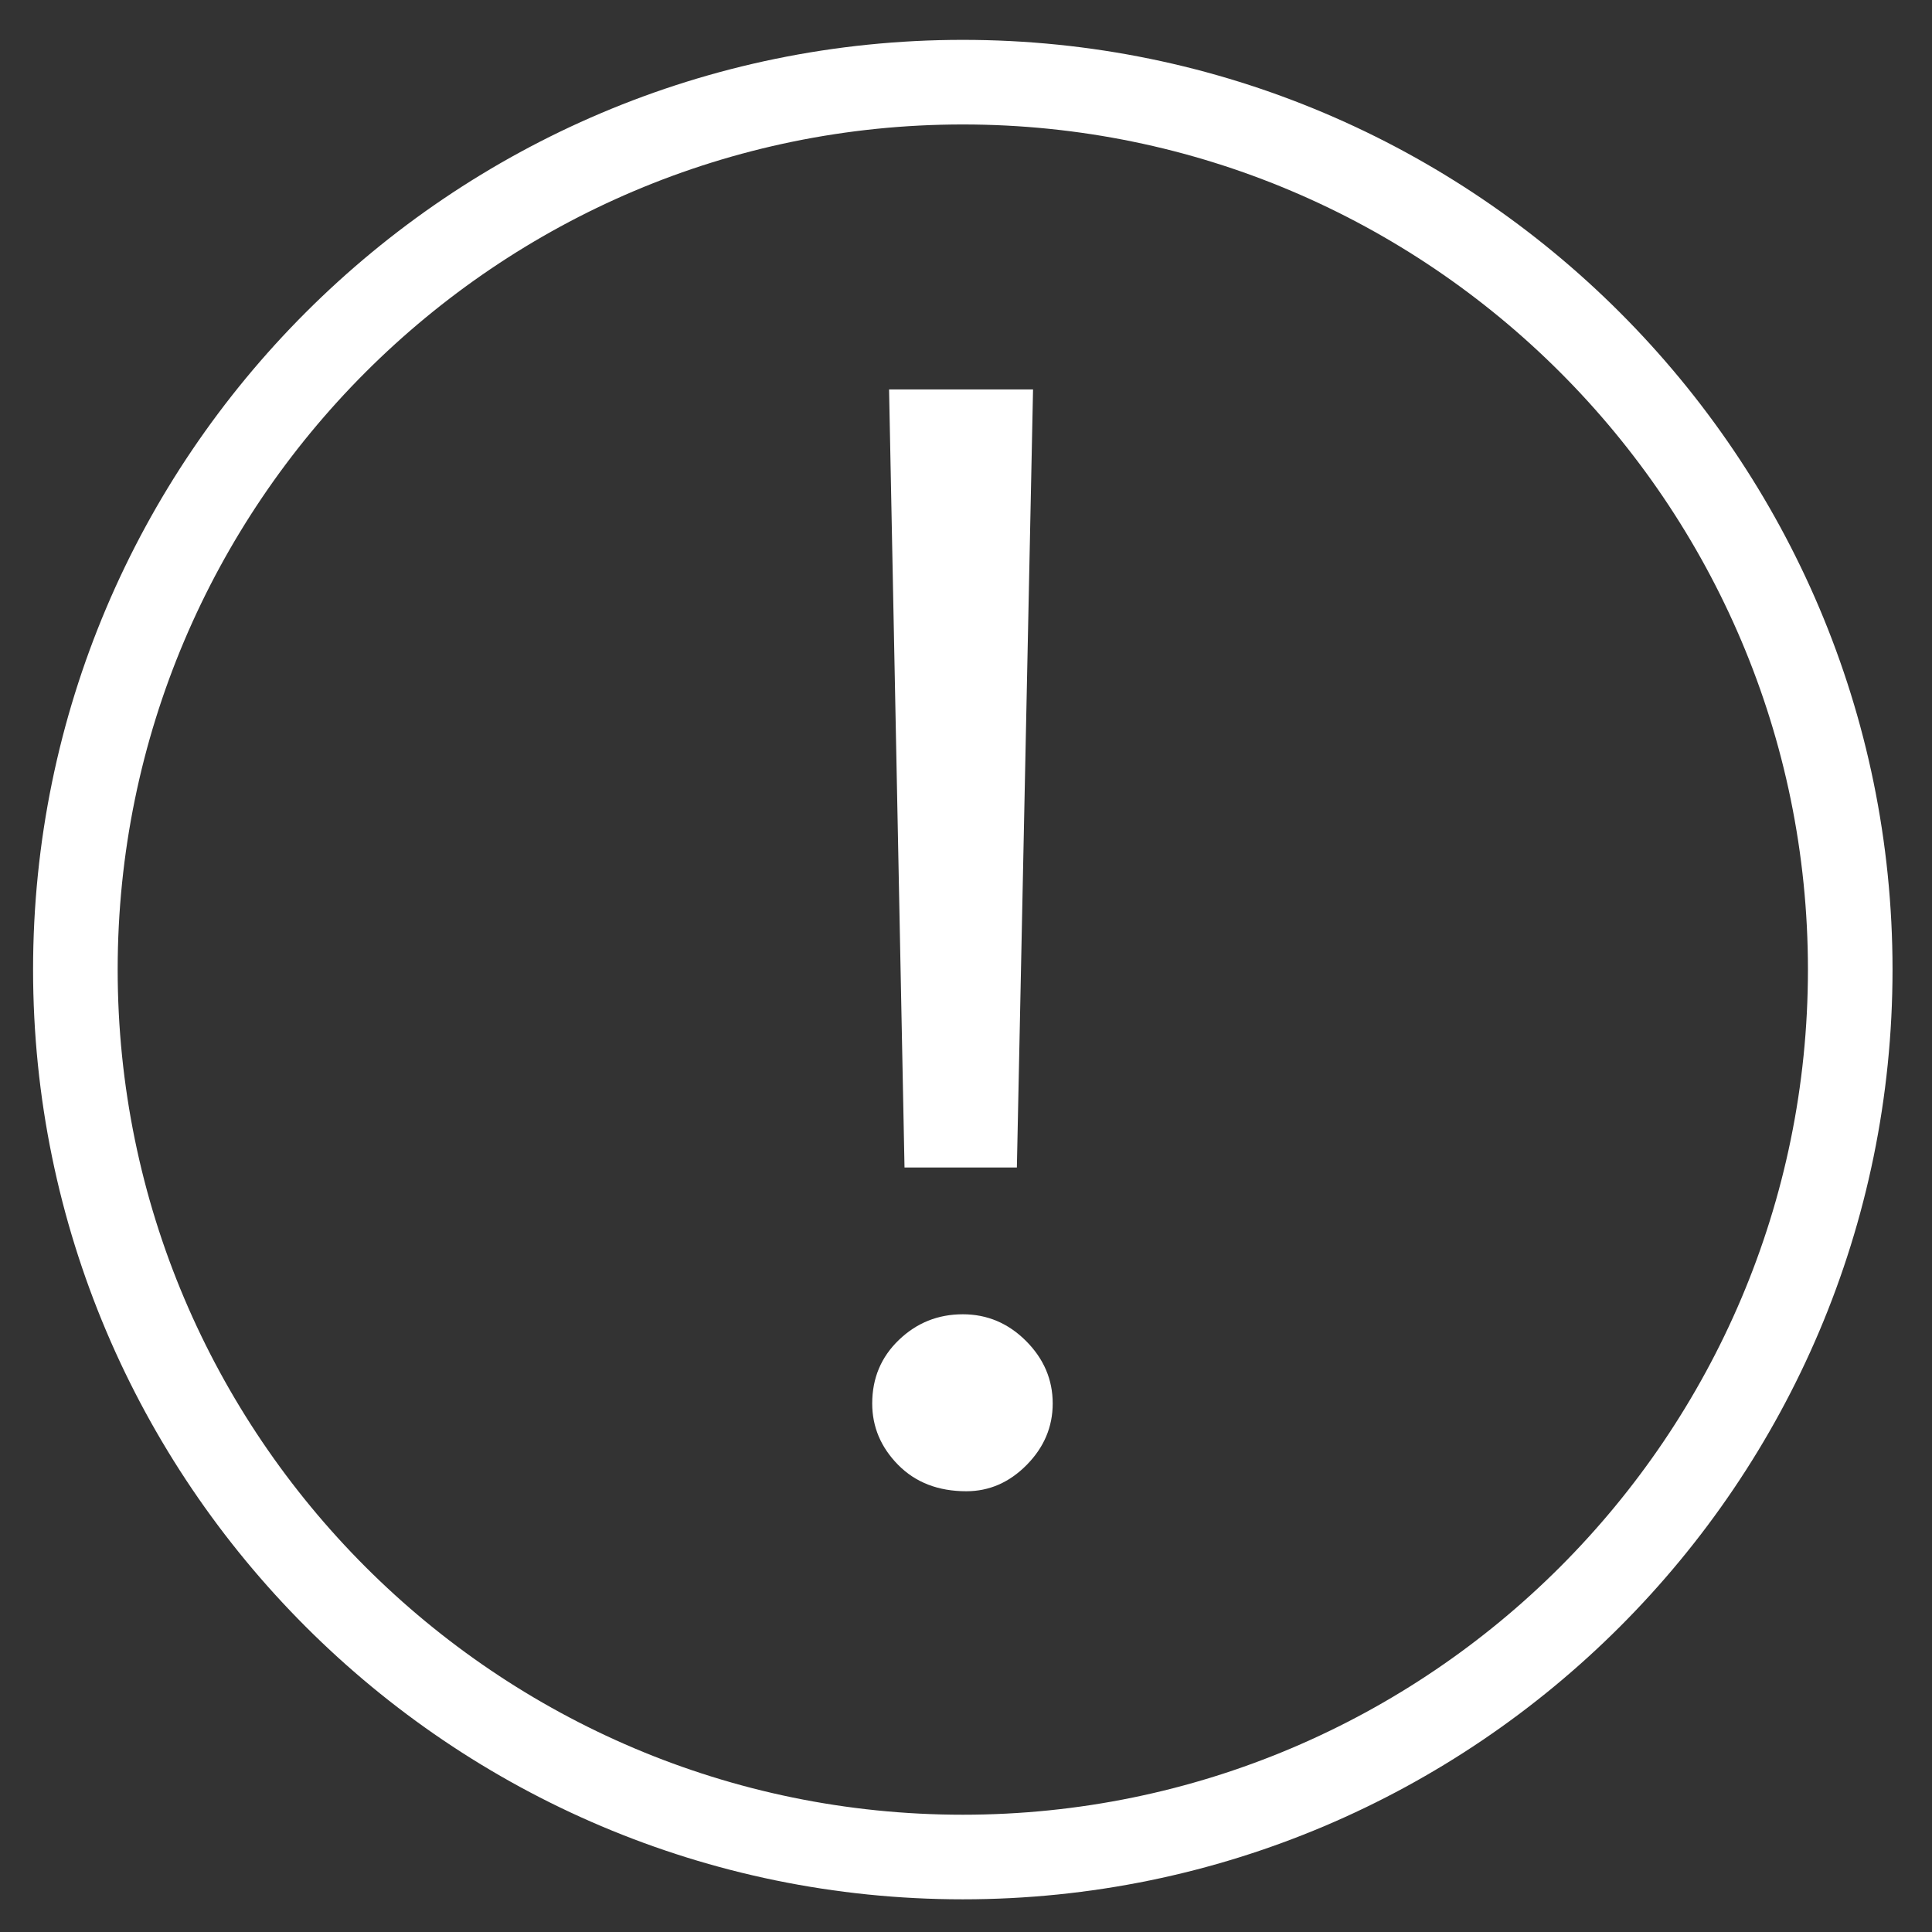 <?xml version="1.0" encoding="utf-8"?>
<!-- Generator: Adobe Illustrator 16.0.0, SVG Export Plug-In . SVG Version: 6.00 Build 0)  -->
<!DOCTYPE svg PUBLIC "-//W3C//DTD SVG 1.1//EN" "http://www.w3.org/Graphics/SVG/1.1/DTD/svg11.dtd">
<svg version="1.1" id="图层_1" xmlns="http://www.w3.org/2000/svg" xmlns:xlink="http://www.w3.org/1999/xlink" x="0px" y="0px"
	 width="800px" height="800px" viewBox="0 0 800 800" enable-background="new 0 0 800 800" xml:space="preserve">
<rect x="0" y="0" width="800" height="800" fill="#333333" stroke="none"/>
<path fill="#fff" d="M398.676,786.468c-212.276,0-384.98-172.703-384.98-384.988c0-212.276,172.704-384.972,384.98-384.972
	c212.275,0,384.979,172.696,384.979,384.972C783.655,613.765,610.951,786.468,398.676,786.468z M398.676,51.538
	c-192.965,0-349.95,156.985-349.95,349.941c0,192.974,156.985,349.96,349.95,349.96c192.965,0,349.951-156.986,349.951-349.96
	C748.627,208.523,591.641,51.538,398.676,51.538z"/>
<g>
	<path fill="#fff" d="M361.164,581.145c0-10.468,3.686-19.241,11.05-26.306c7.364-7.081,16.191-10.623,26.462-10.623
		c10.082,0,18.806,3.678,26.178,11.049c7.355,7.373,11.05,15.994,11.05,25.88c0,9.699-3.593,18.167-10.775,25.452
		c-7.167,7.253-15.497,10.896-24.999,10.896c-11.632,0-21.03-3.644-28.207-10.896C364.748,599.312,361.164,590.844,361.164,581.145z
		 M427.762,161.263l-6.697,322.182h-46.524l-6.397-322.182H427.762z"/>
</g>
</svg>
